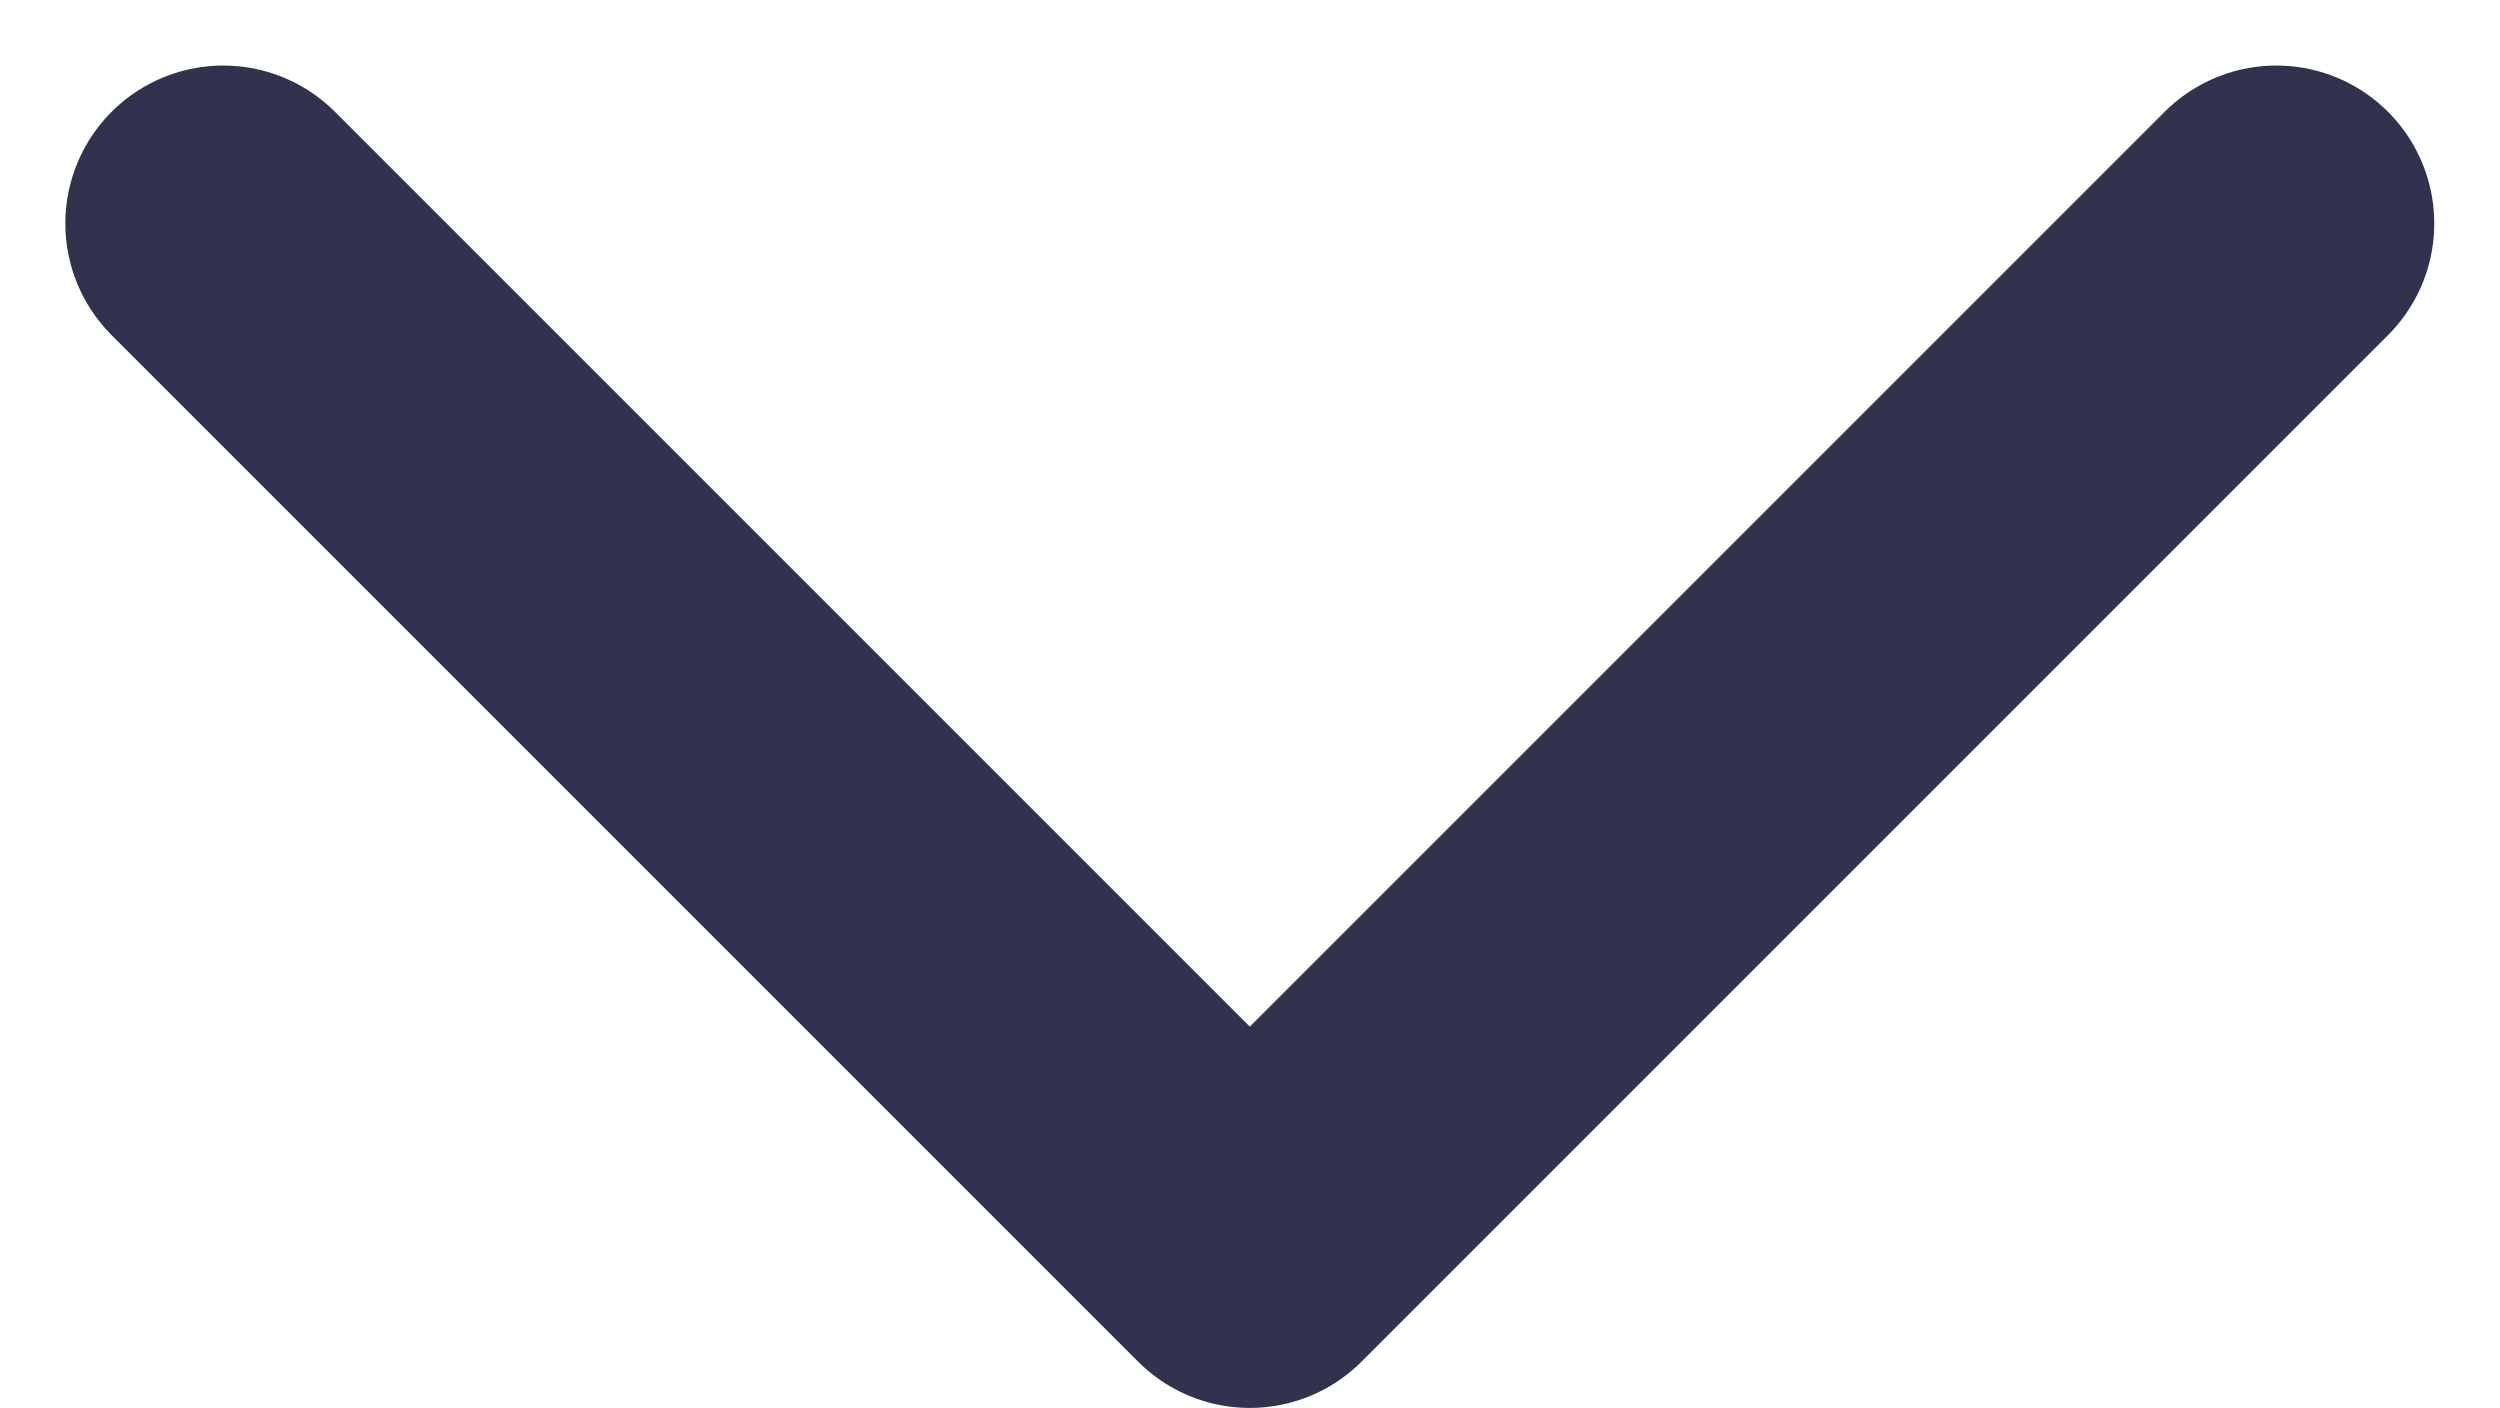 <svg xmlns="http://www.w3.org/2000/svg" width="12.664" height="7.132" viewBox="0 0 12.664 7.132" data-icon="arrow-down">
	<path id="Path_1974" data-name="Path 1974" d="M700.2,198.4l-5.2-5.2,5.2-5.2" transform="translate(-186.869 701.332) rotate(-90)" fill="none" stroke="#30324e" stroke-linecap="round" stroke-linejoin="round" stroke-width="1.6" />
</svg>
